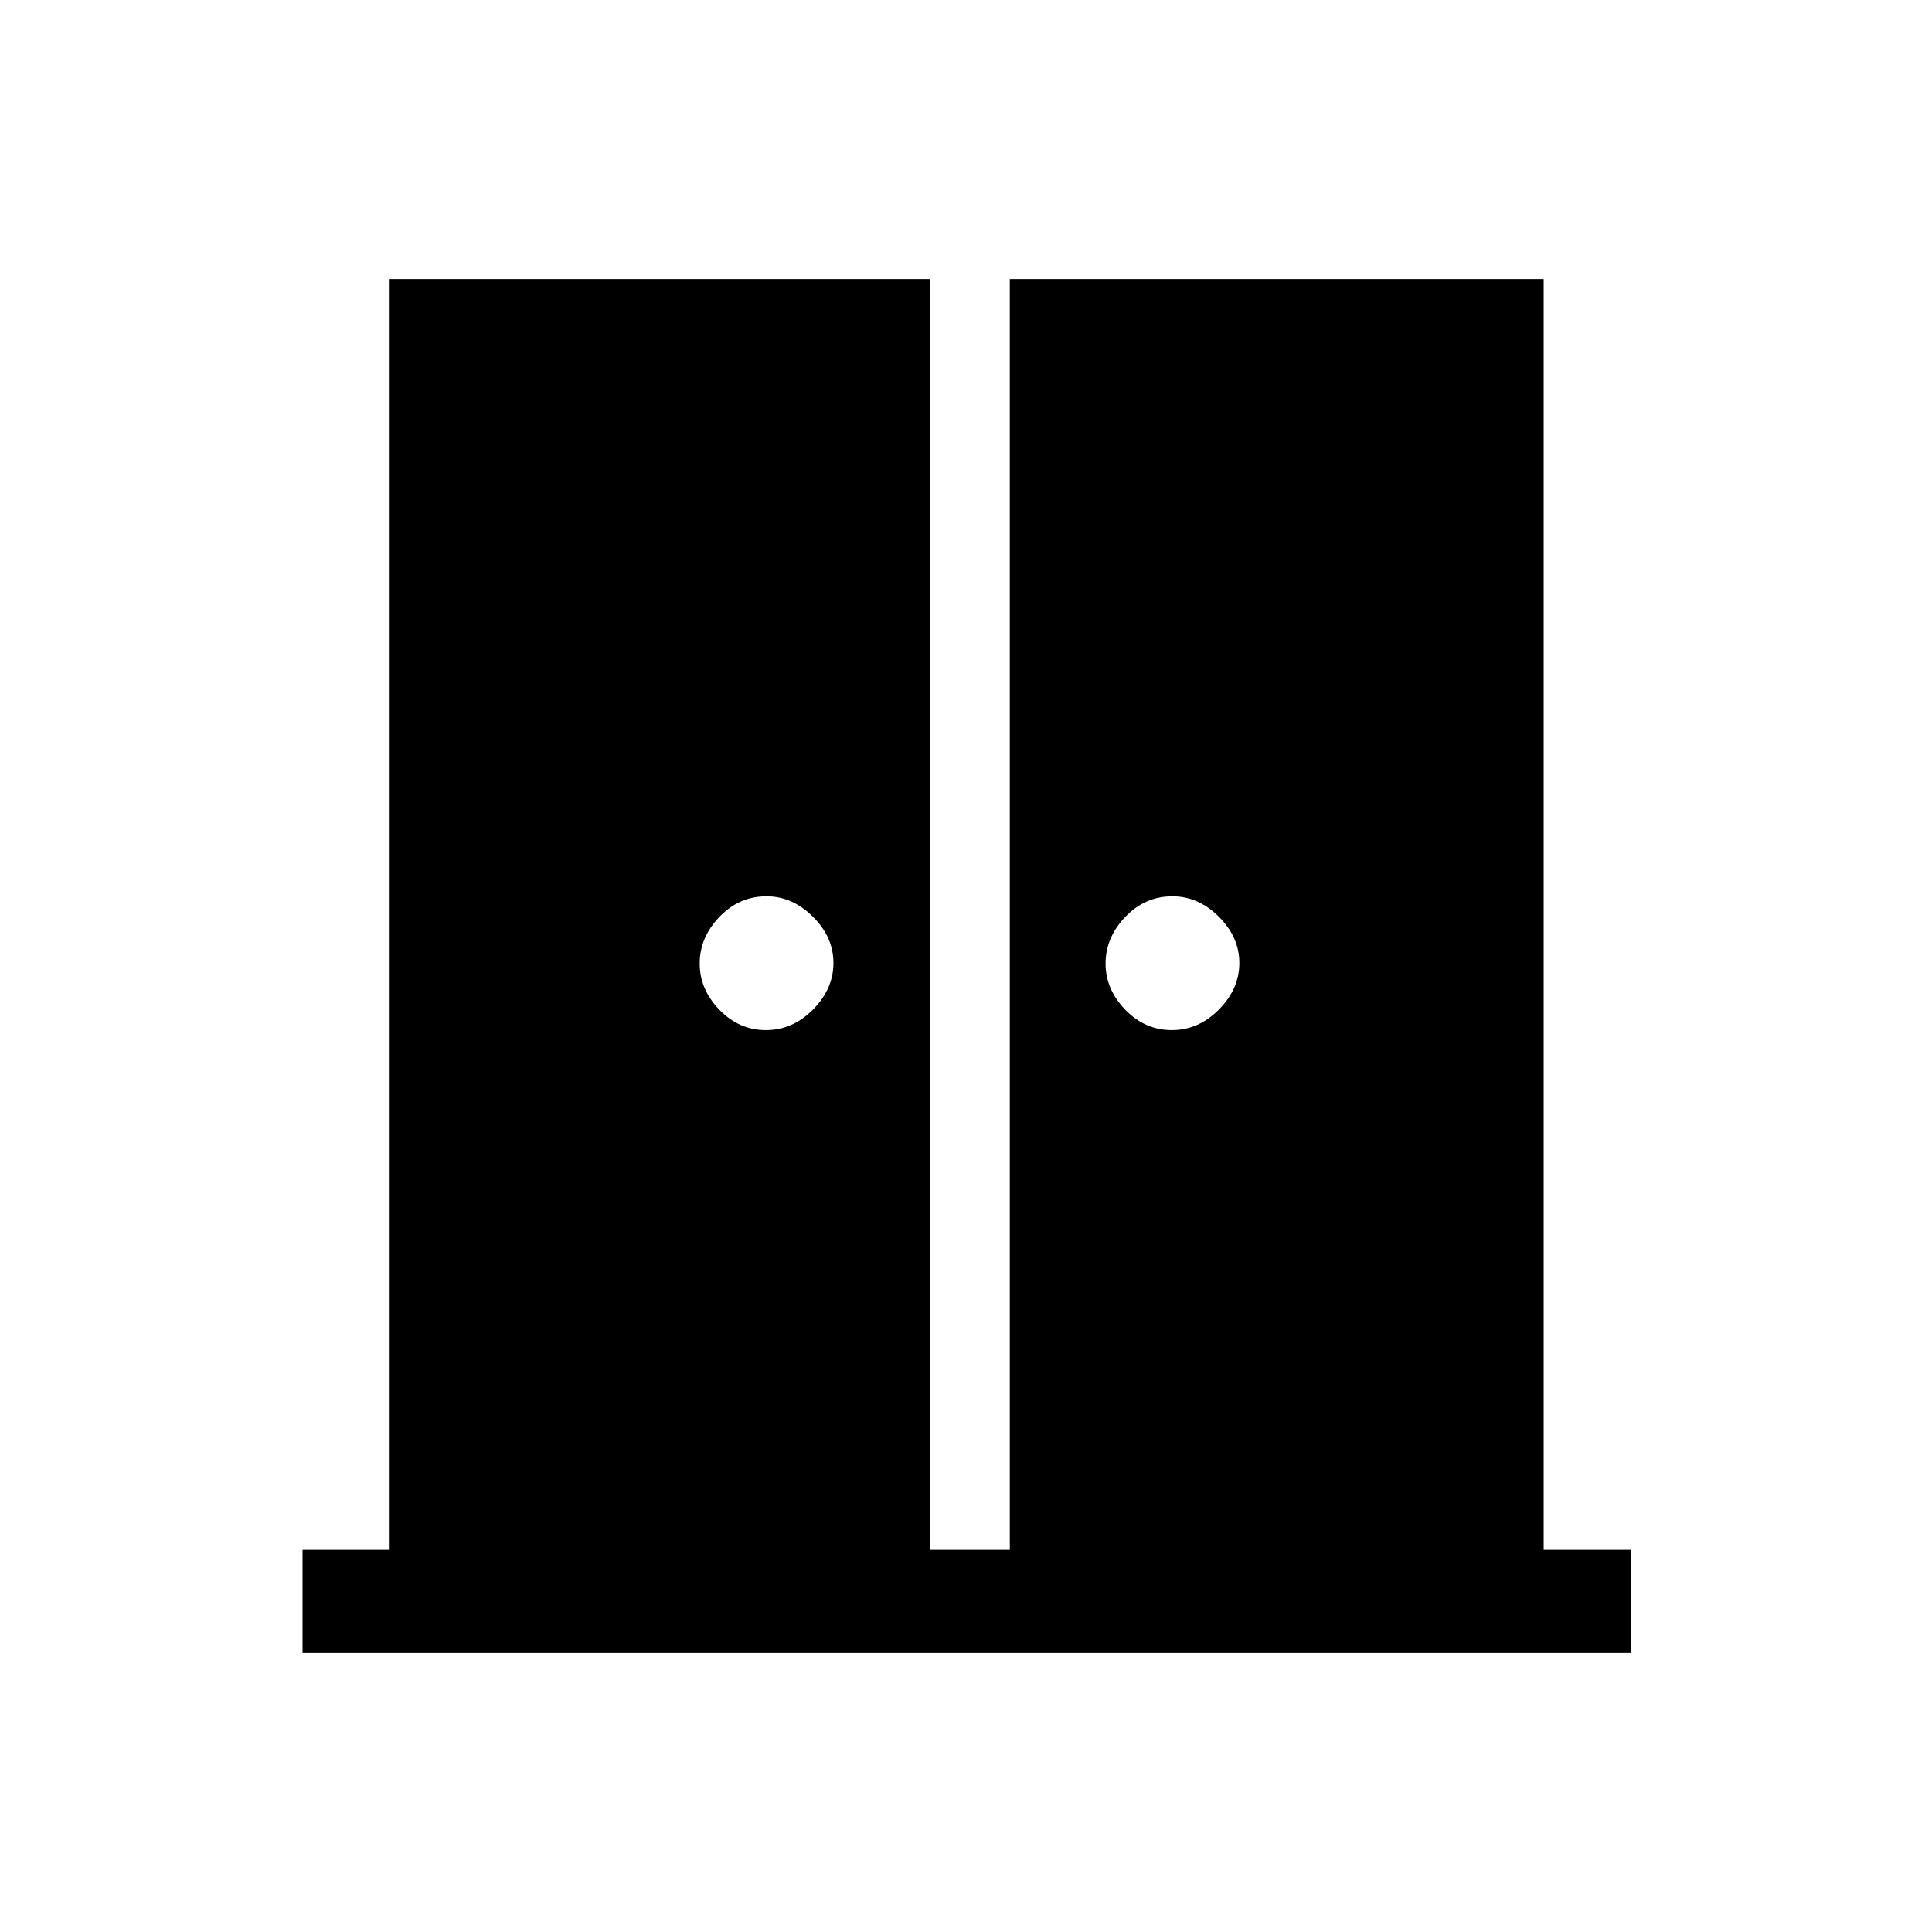 <svg xmlns="http://www.w3.org/2000/svg" height="40" viewBox="0 -960 960 960" width="40"><path d="M380.56-448.15q13.34 0 23.45-10.25 10.12-10.24 10.12-23.11t-10.21-22.99q-10.21-10.12-23.02-10.12-13.67 0-23.45 10.25-9.78 10.24-9.78 23.11 0 12.88 9.78 22.99 9.78 10.12 23.11 10.12Zm201.7 0q13.33 0 23.44-10.25 10.12-10.24 10.12-23.11t-10.21-22.99q-10.2-10.12-23.02-10.12-13.67 0-23.45 10.25-9.78 10.24-9.78 23.11 0 12.88 9.78 22.99 9.78 10.12 23.12 10.12ZM150.33-138.67v-51.18h43.29v-631.48h268.46v631.48h39.69v-631.48h265.28v631.48h43.28v51.18h-660Z"/></svg>